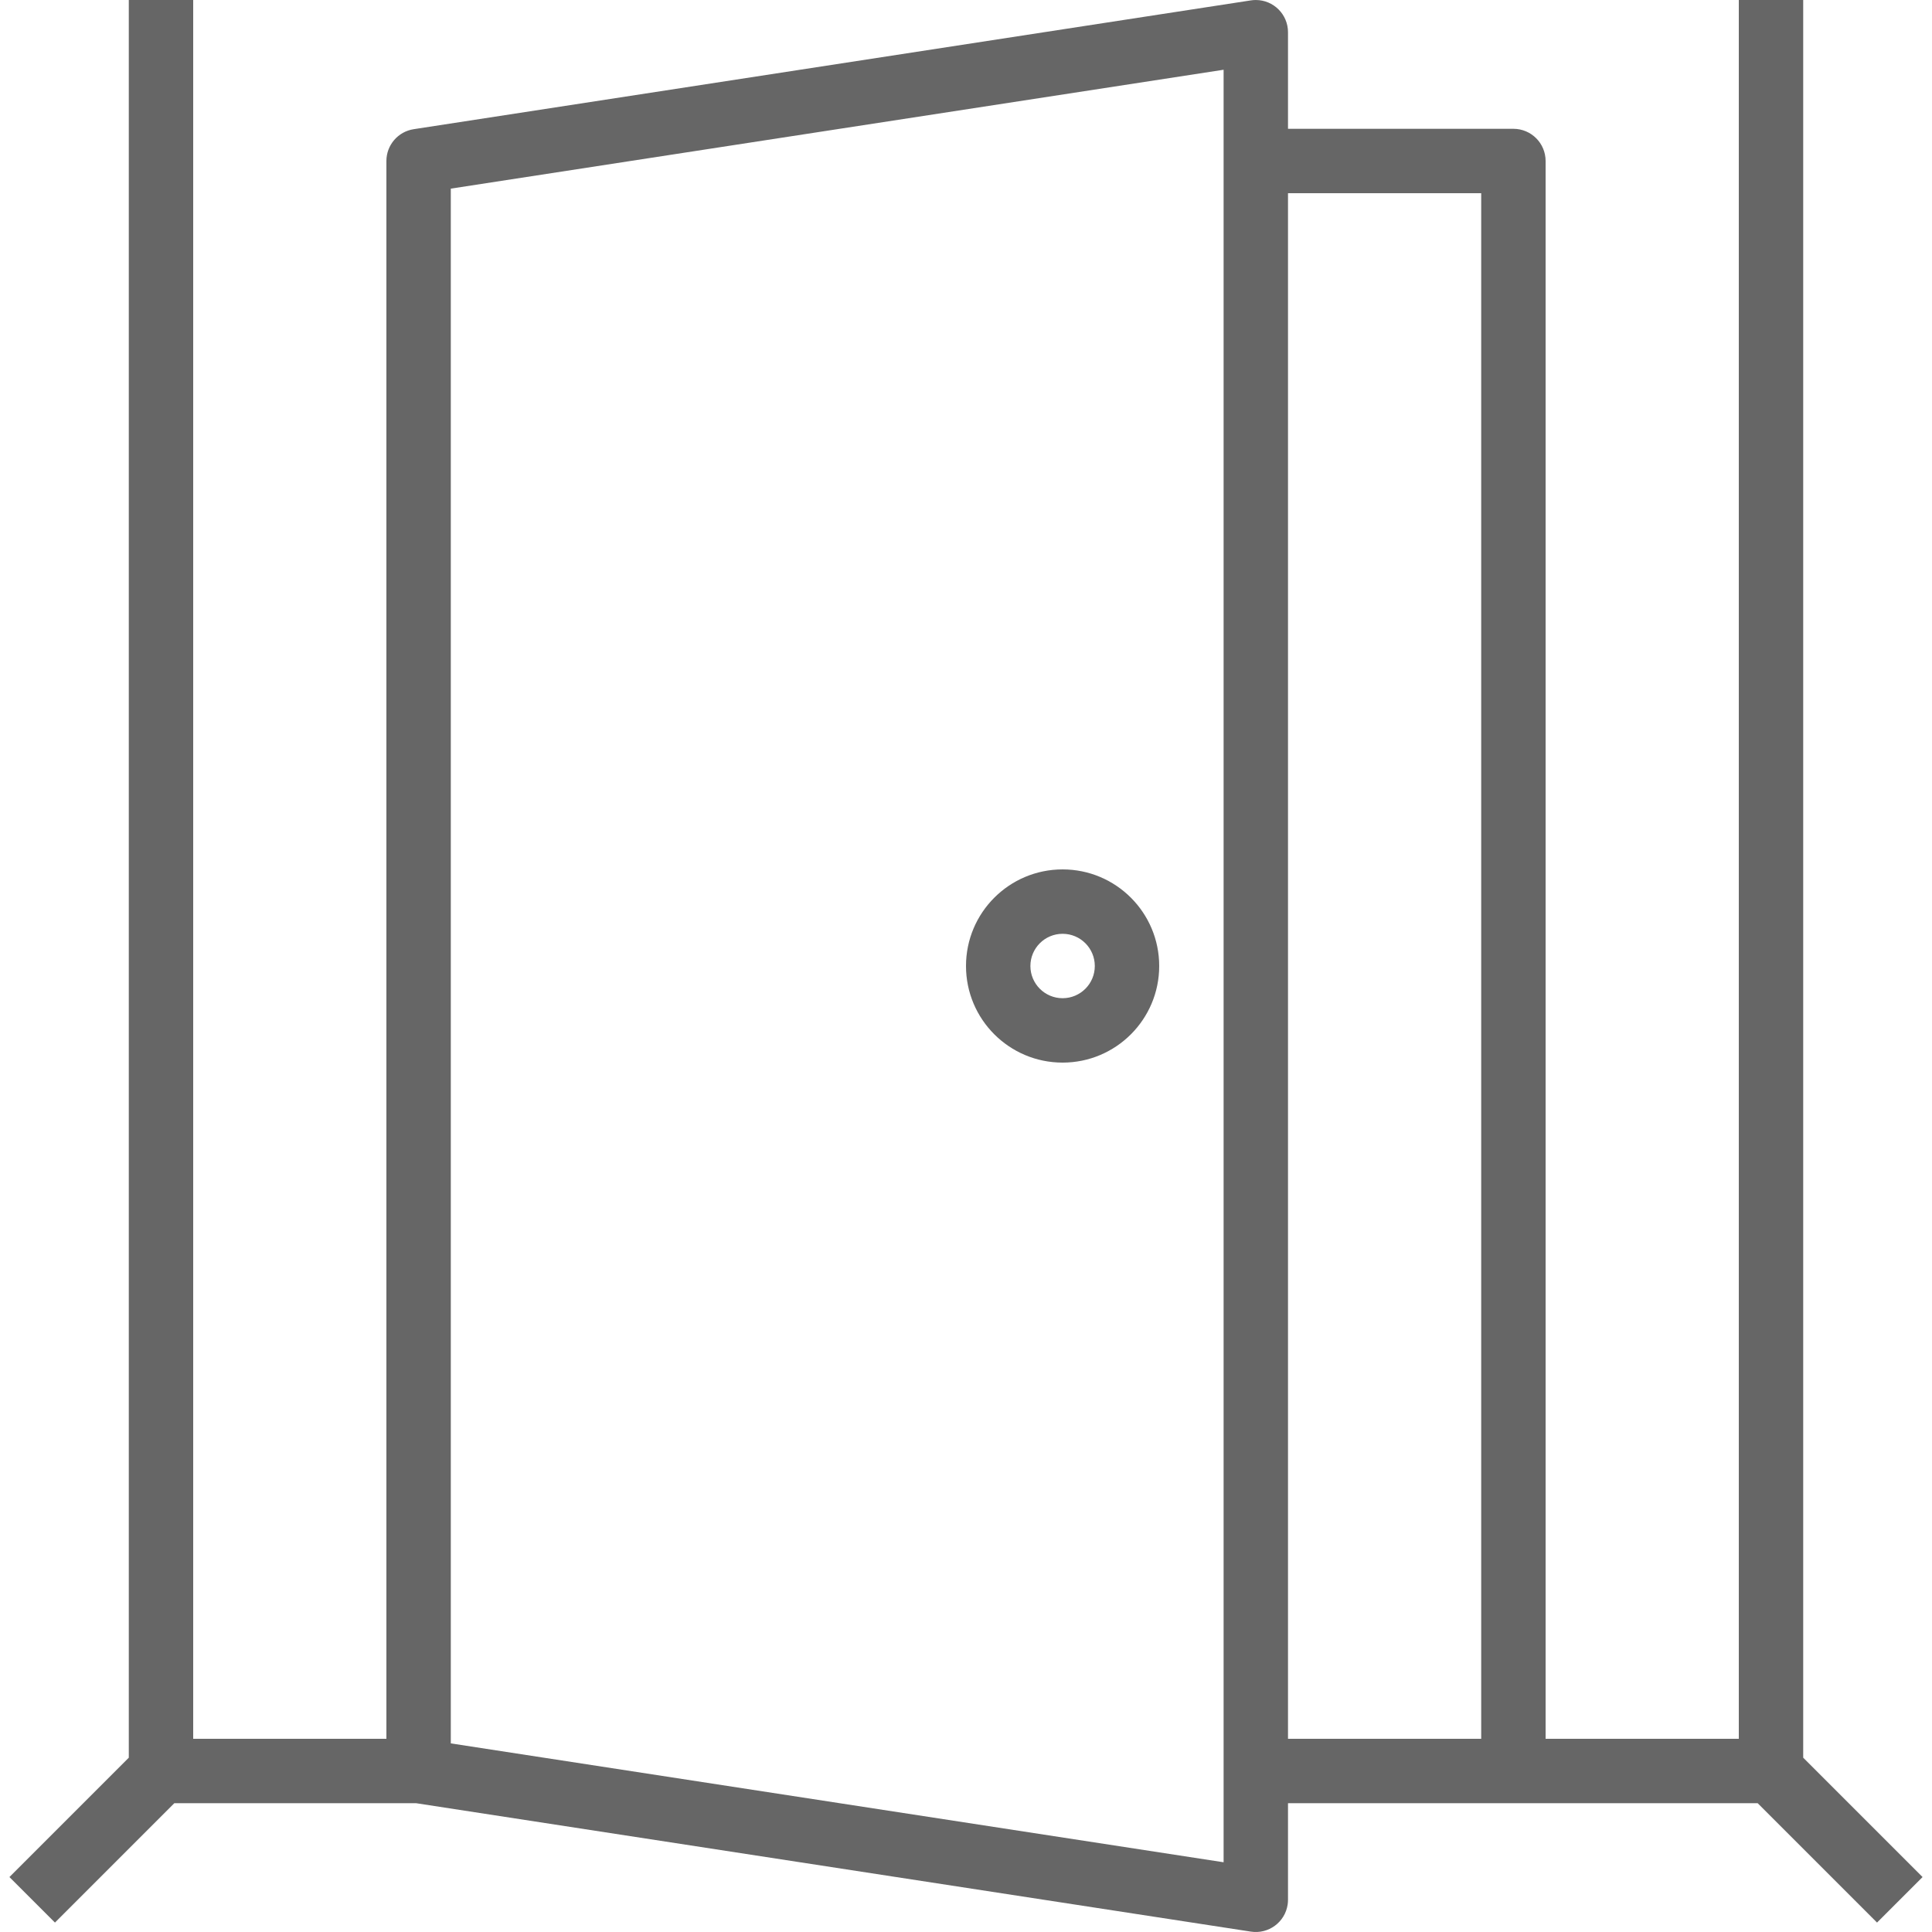 <?xml version="1.0" encoding="iso-8859-1"?>
<!-- Generator: Adobe Illustrator 19.0.0, SVG Export Plug-In . SVG Version: 6.00 Build 0)  -->
<svg xmlns="http://www.w3.org/2000/svg" xmlns:xlink="http://www.w3.org/1999/xlink" version="1.1" id="Capa_1" x="0px" y="0px" viewBox="0 0 479.998 479.998" style="enable-background:new 0 0 479.998 479.998;" xml:space="preserve" width="512px" height="512px">
<g>
	<g>
		<path d="M447.999,436.688V0h-16v432h-48V40c0-4.418-3.582-8-8-8h-56V8c-0.002-4.418-3.585-7.999-8.003-7.997    c-0.406,0-0.812,0.031-1.213,0.093l-208,32c-3.902,0.6-6.782,3.956-6.784,7.904v392h-48V0h-16v436.688L2.343,466.344    l11.312,11.312L43.311,448h60.08l207.392,31.904c4.367,0.672,8.451-2.324,9.123-6.691c0.062-0.401,0.093-0.807,0.093-1.213v-24    h116.688l29.656,29.656l11.312-11.312L447.999,436.688z M303.999,462.672l-192-29.536V46.864l192-29.536V462.672z M367.999,432    h-48V48h48V432z" fill="#666666"/>
	</g>
</g>
<g>
	<g>
		<path d="M263.999,216c-13.255,0-24,10.745-24,24s10.745,24,24,24s24-10.745,24-24S277.254,216,263.999,216z M263.999,248    c-4.418,0-8-3.582-8-8s3.582-8,8-8s8,3.582,8,8S268.417,248,263.999,248z" fill="#666666"/>
	</g>
</g>
<g>
</g>
<g>
</g>
<g>
</g>
<g>
</g>
<g>
</g>
<g>
</g>
<g>
</g>
<g>
</g>
<g>
</g>
<g>
</g>
<g>
</g>
<g>
</g>
<g>
</g>
<g>
</g>
<g>
</g>
</svg>
